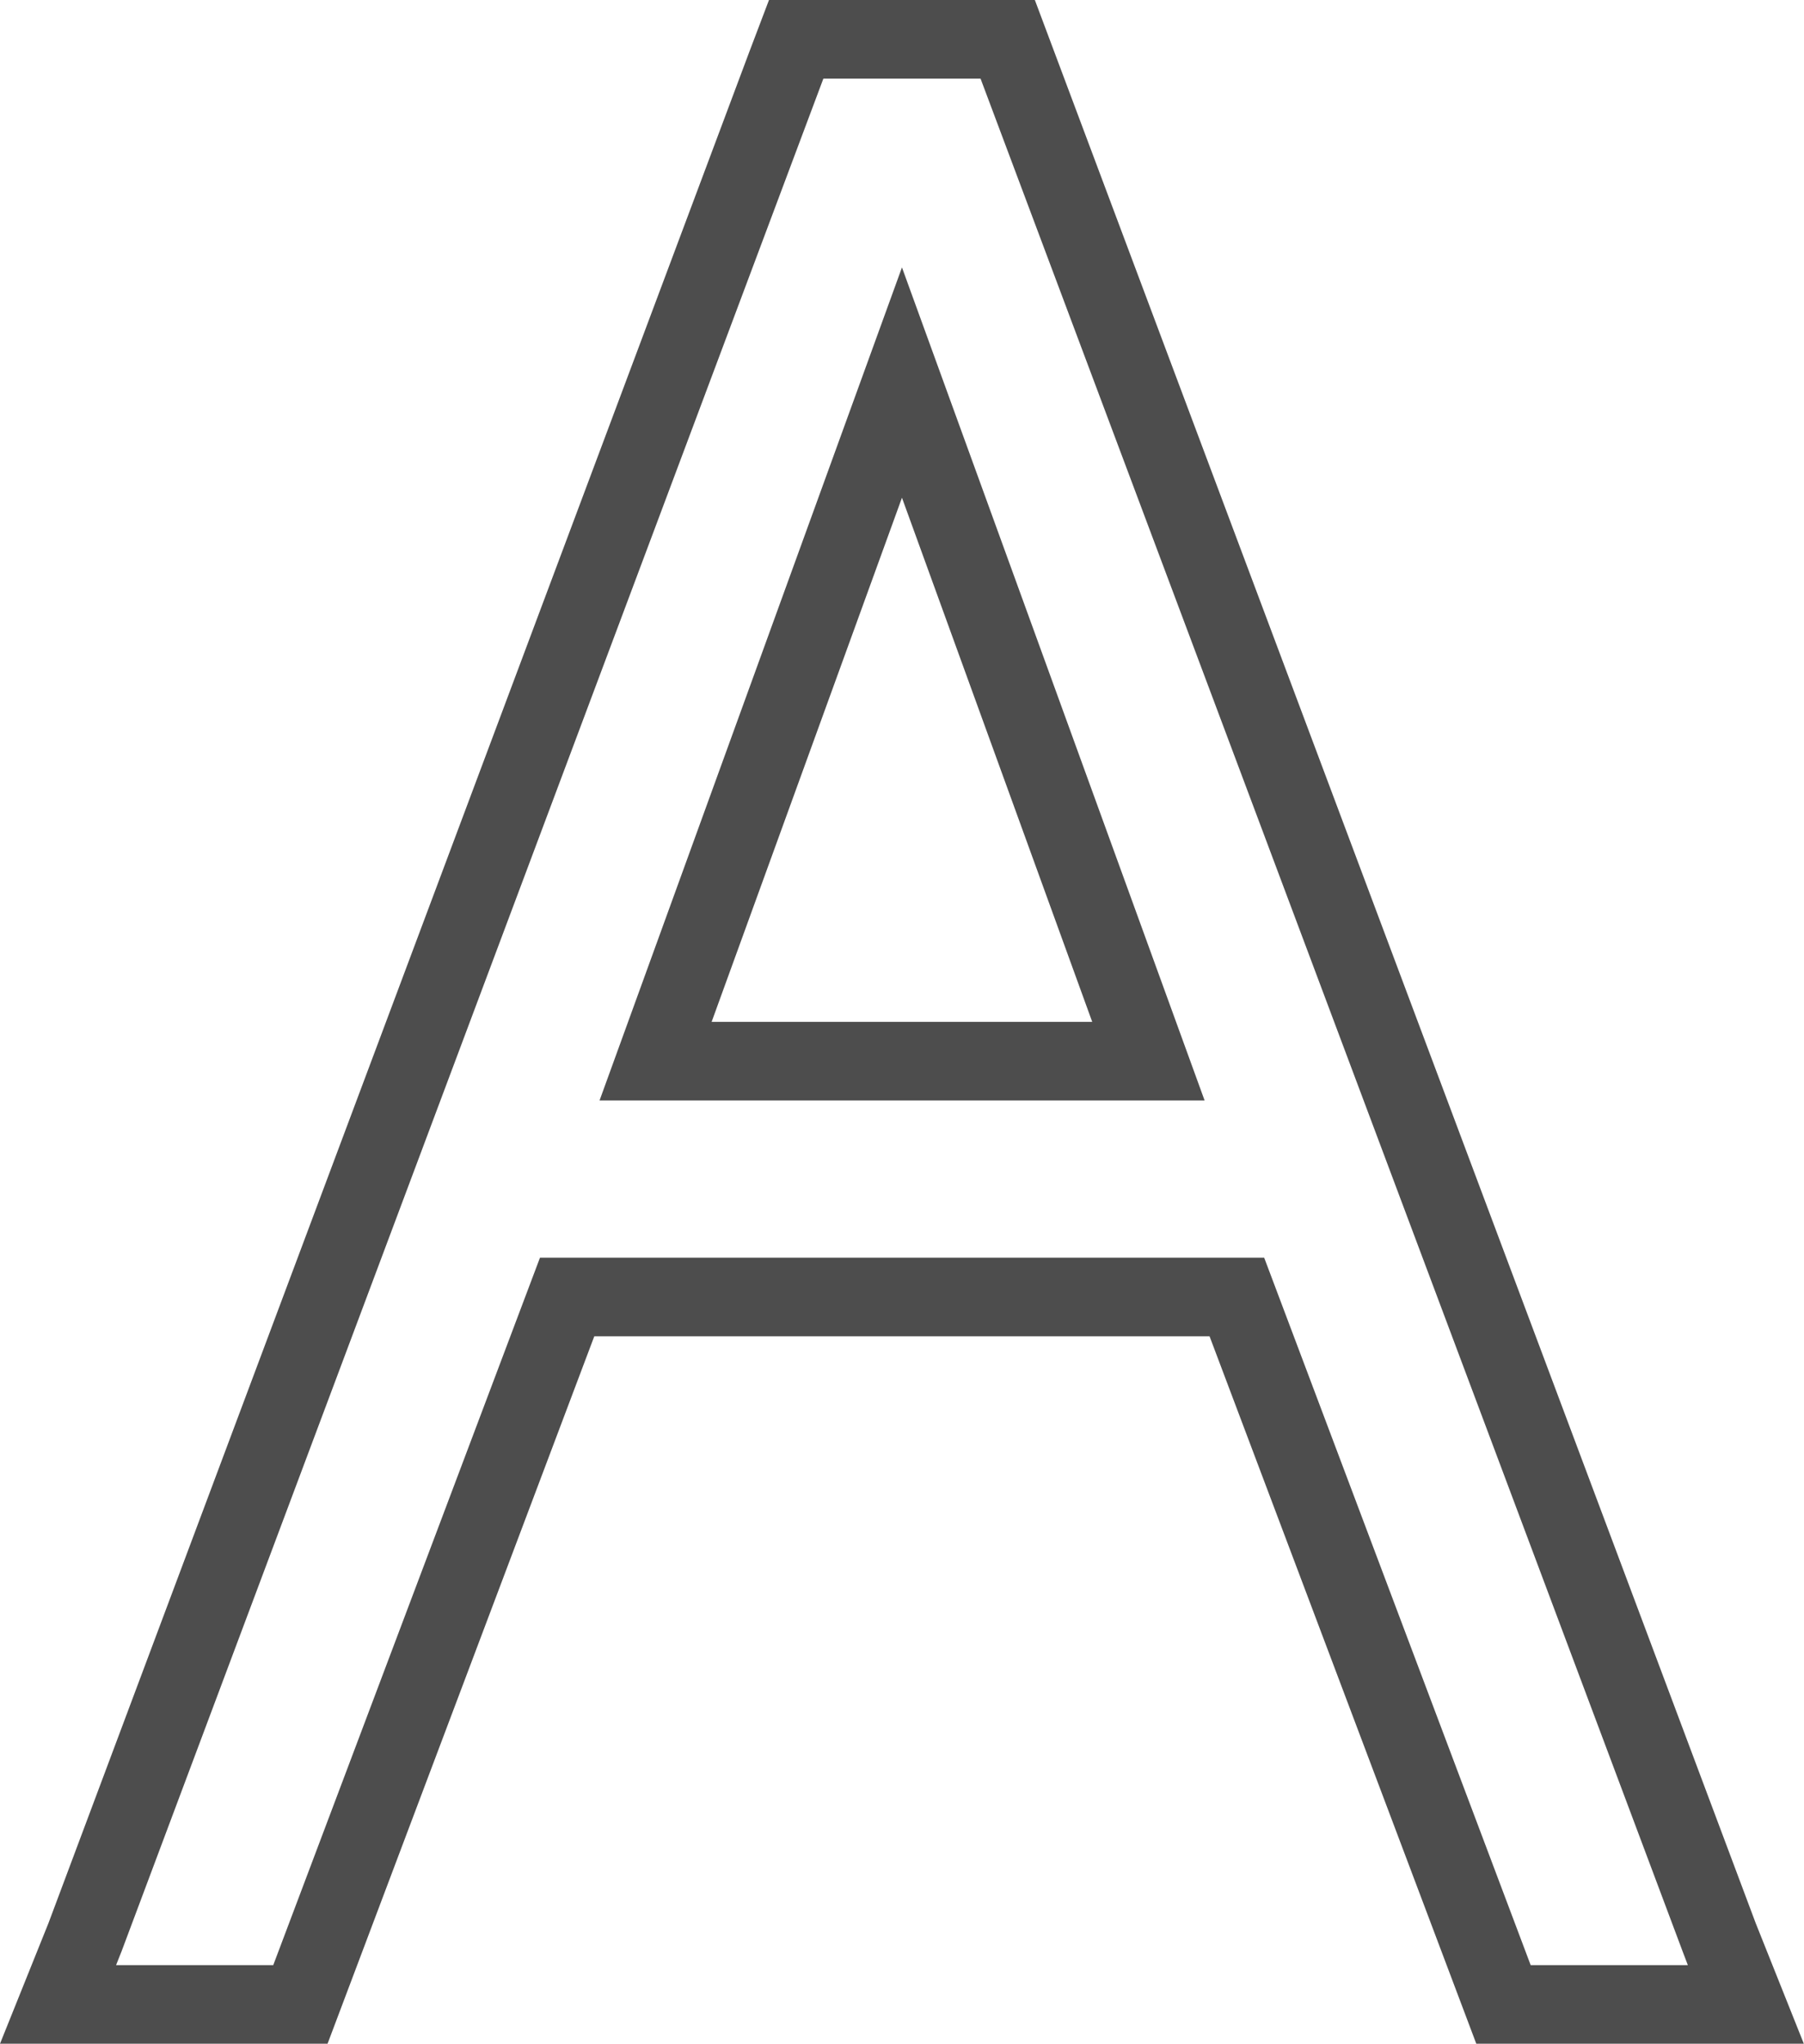 <?xml version="1.0" encoding="UTF-8"?>
<svg xmlns="http://www.w3.org/2000/svg" xmlns:xlink="http://www.w3.org/1999/xlink" width="22.955pt" height="26pt" viewBox="0 0 22.955 26" version="1.1">
<g id="surface1">
<path style=" stroke:none;fill-rule:nonzero;fill:rgb(30.196%,30.196%,30.196%);fill-opacity:1;" d="M 9.785 0 L 9.539 0.648 L 0.617 24.465 L 0 26 L 4.168 26 L 7.562 17 L 15.391 17 L 18.785 26 L 22.953 26 L 22.34 24.465 L 13.168 0 Z M 10.477 1 L 12.477 1 L 21.41 24.824 L 21.477 25 L 19.477 25 L 16.086 16 L 6.871 16 L 3.477 25 L 1.477 25 L 1.547 24.824 Z M 11.477 3.402 L 7.629 14 L 15.328 14 Z M 11.477 6.332 L 13.898 13 L 9.055 13 Z M 11.477 6.332 "/>
</g>
</svg>

